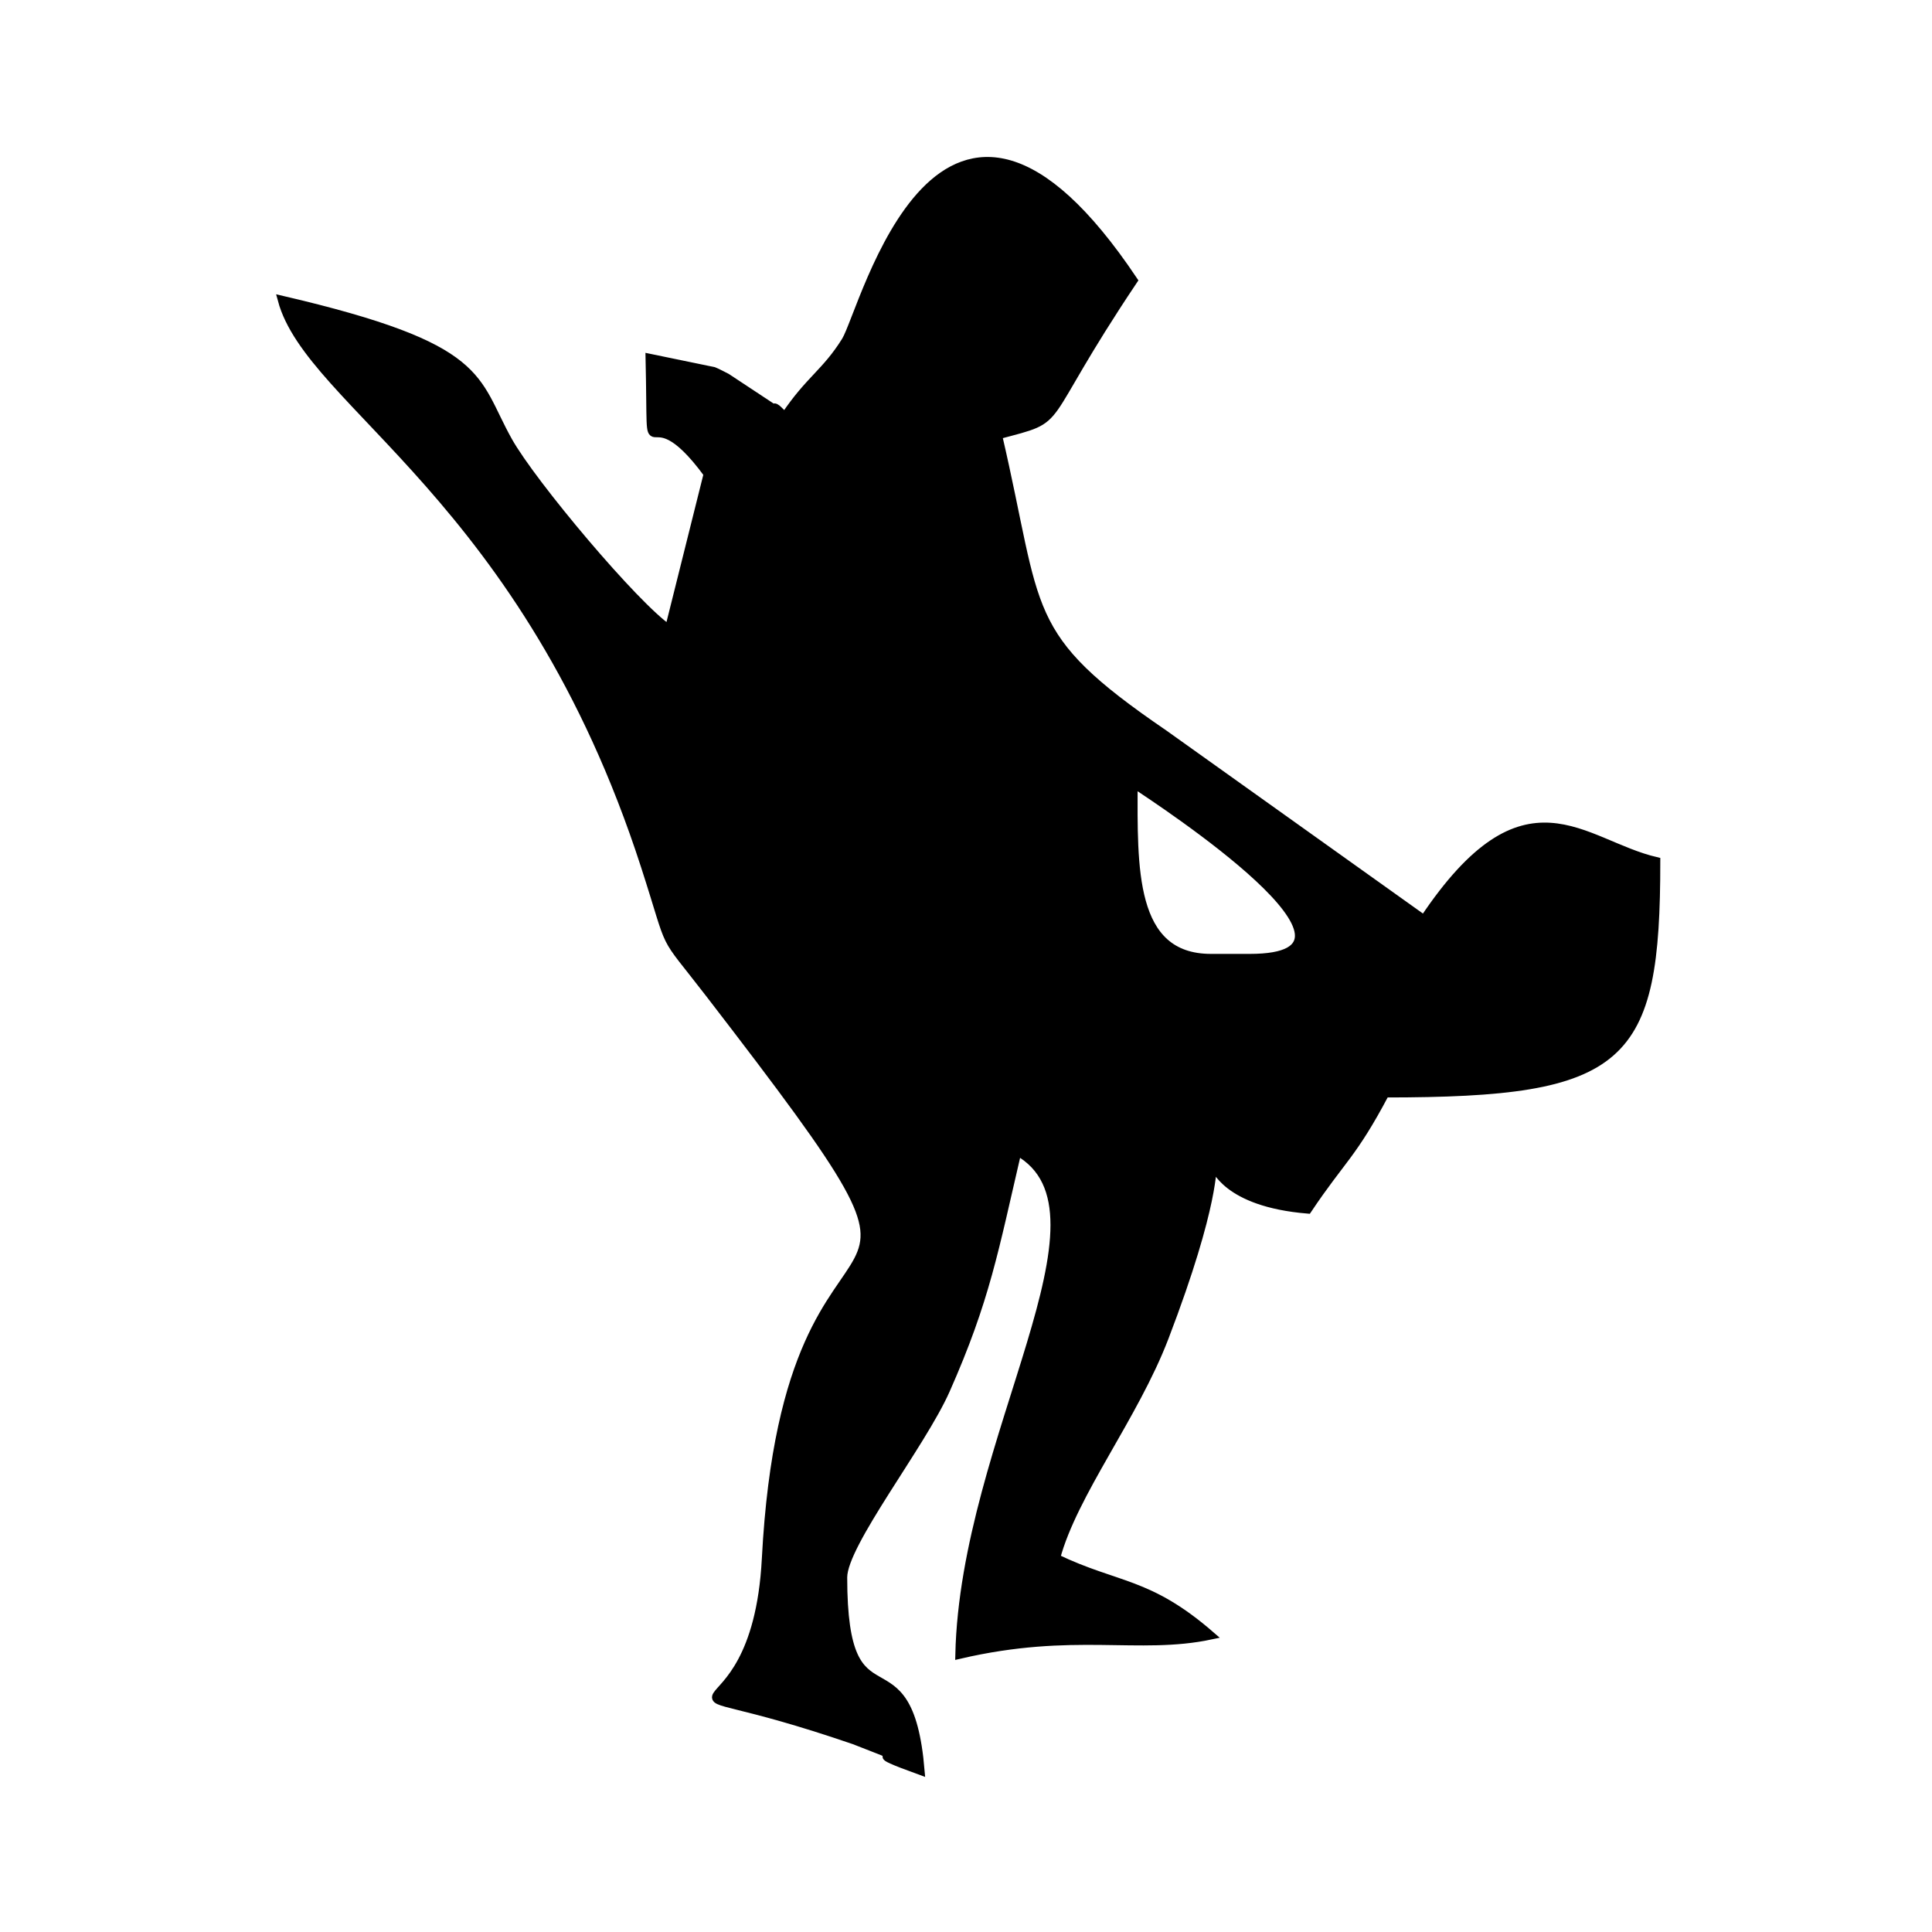 <svg xmlns="http://www.w3.org/2000/svg" width="24" height="24" viewBox="0 0 240 240"><path d="M140.816,97.353C144.395,99.751 173.855,118.996 155.246,118.996L150.436,118.996C140.37,118.996 140.816,107.631 140.816,97.353L140.816,97.353ZM97.528,51.662C97.016,51.392 96.288,50.275 96.076,50.711L90.28,46.884C89.789,46.644 89.19,46.303 88.667,46.094L80.694,44.448C81.072,61.436 79.66,47.62 87.908,58.876L83.098,78.115C78.951,75.338 66.127,60.096 63.149,54.777C58.786,46.986 60.54,43.184 35,37.233C38.481,50.262 65.278,61.752 80.107,107.562C83.782,118.924 81.797,115.229 88.19,123.526C125.14,171.5 97.932,140.231 95.137,193.648C93.824,218.772 76.588,206.076 106.105,216.193L109.587,217.553C112.371,218.737 106.711,217.229 114.362,220C112.864,202.018 104.743,215.869 104.743,195.95C104.743,191.788 114.51,179.443 117.514,172.652C122.489,161.416 123.521,155.344 126.387,143.045C139.779,150.568 119.773,178.57 119.172,205.569C133.404,202.255 141.413,205.076 150.436,203.164C142.615,196.368 138.832,197.209 131.196,193.545C133.336,185.534 140.908,175.983 144.677,166.138C157.667,132.212 141.89,148.547 162.461,150.259C166.69,143.942 168.008,143.529 172.08,135.831C201.892,135.831 205.749,131.891 205.749,106.973C196.496,104.818 189.506,95.348 176.89,114.187L144.606,91.158C126.631,78.89 129.158,76.29 123.982,54.067C132.859,51.696 128.289,53.535 140.816,34.828C116.922,-0.852 107.375,38.584 105.038,42.341C102.6,46.263 100.534,47.172 97.528,51.662Z" fill-rule="nonZero" stroke-width="1" fill="#000000" stroke="#00000000"/></svg>